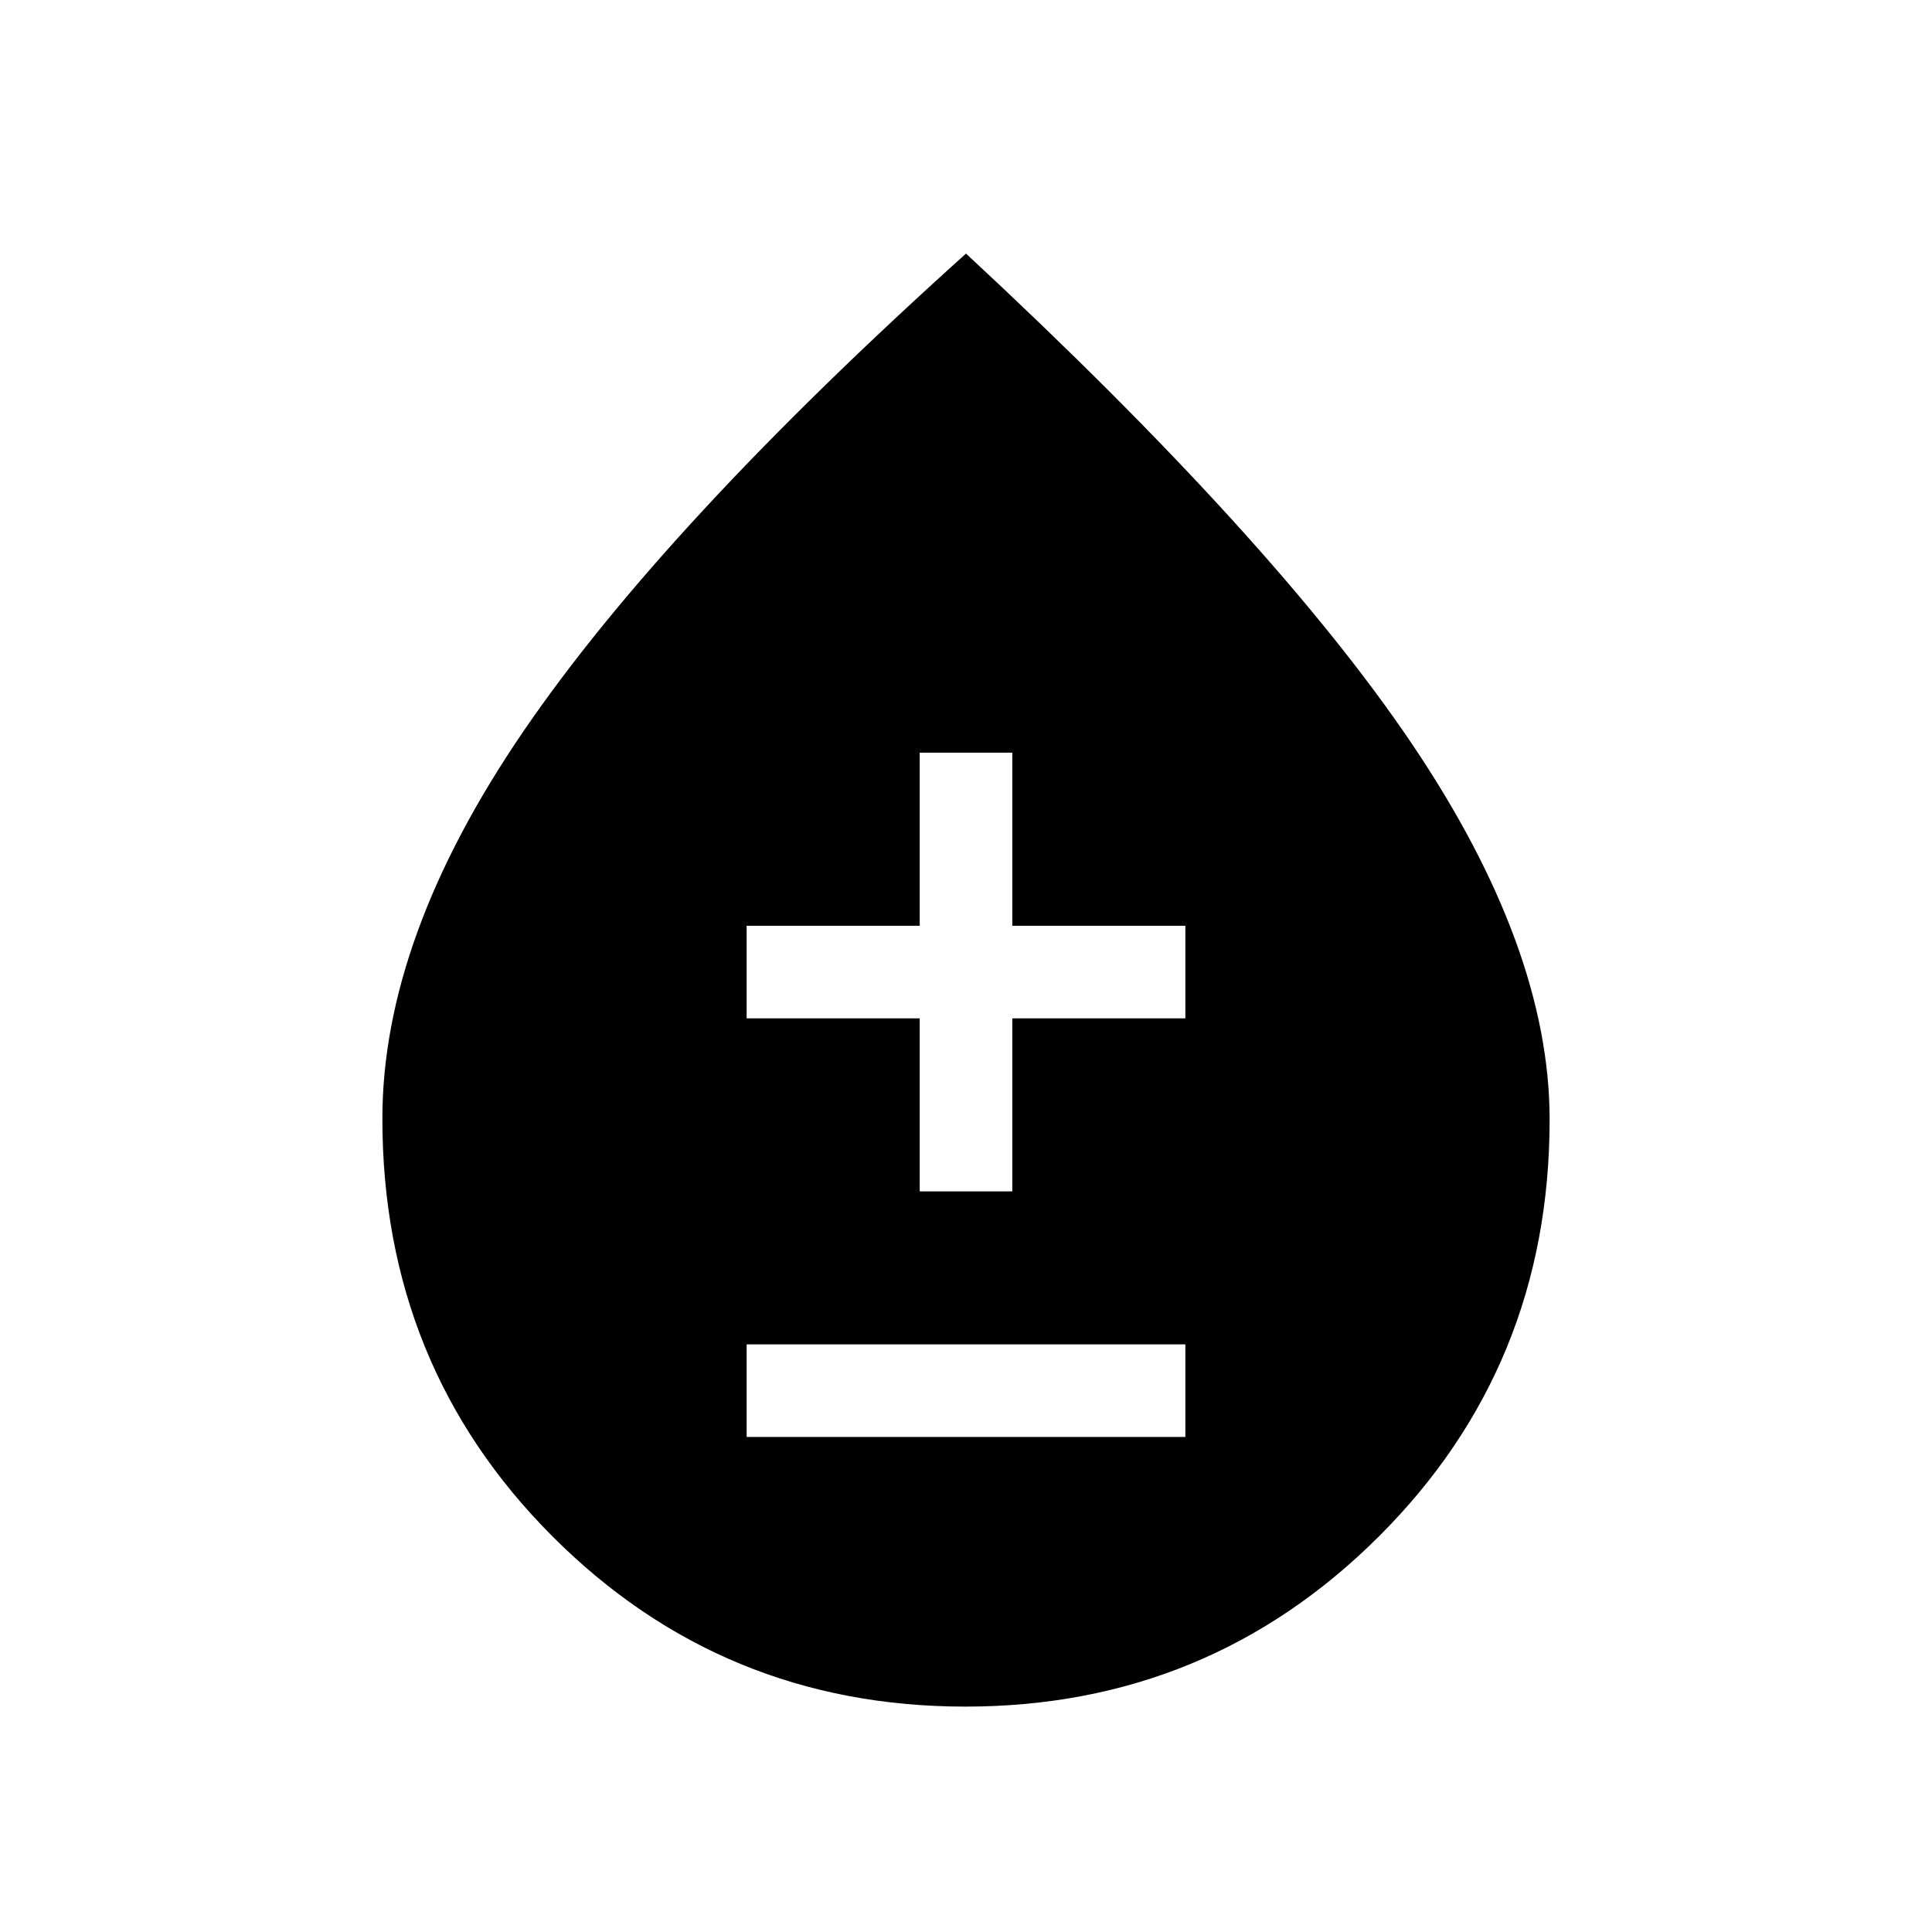 <svg xmlns="http://www.w3.org/2000/svg" height="20" viewBox="0 -960 960 960" width="20"><path d="M479.71-112Q359-112 274.5-196.6 190-281.2 190-404.17q0-89.83 70-192.33Q330-699 480-834q153 142 221.5 243.5T770-403.67q0 122.47-84.79 207.07-84.8 84.6-205.5 84.6ZM371-246h218v-46H371v46Zm86-122h46v-86h86v-46h-86v-86h-46v86h-86v46h86v86Z"/></svg>